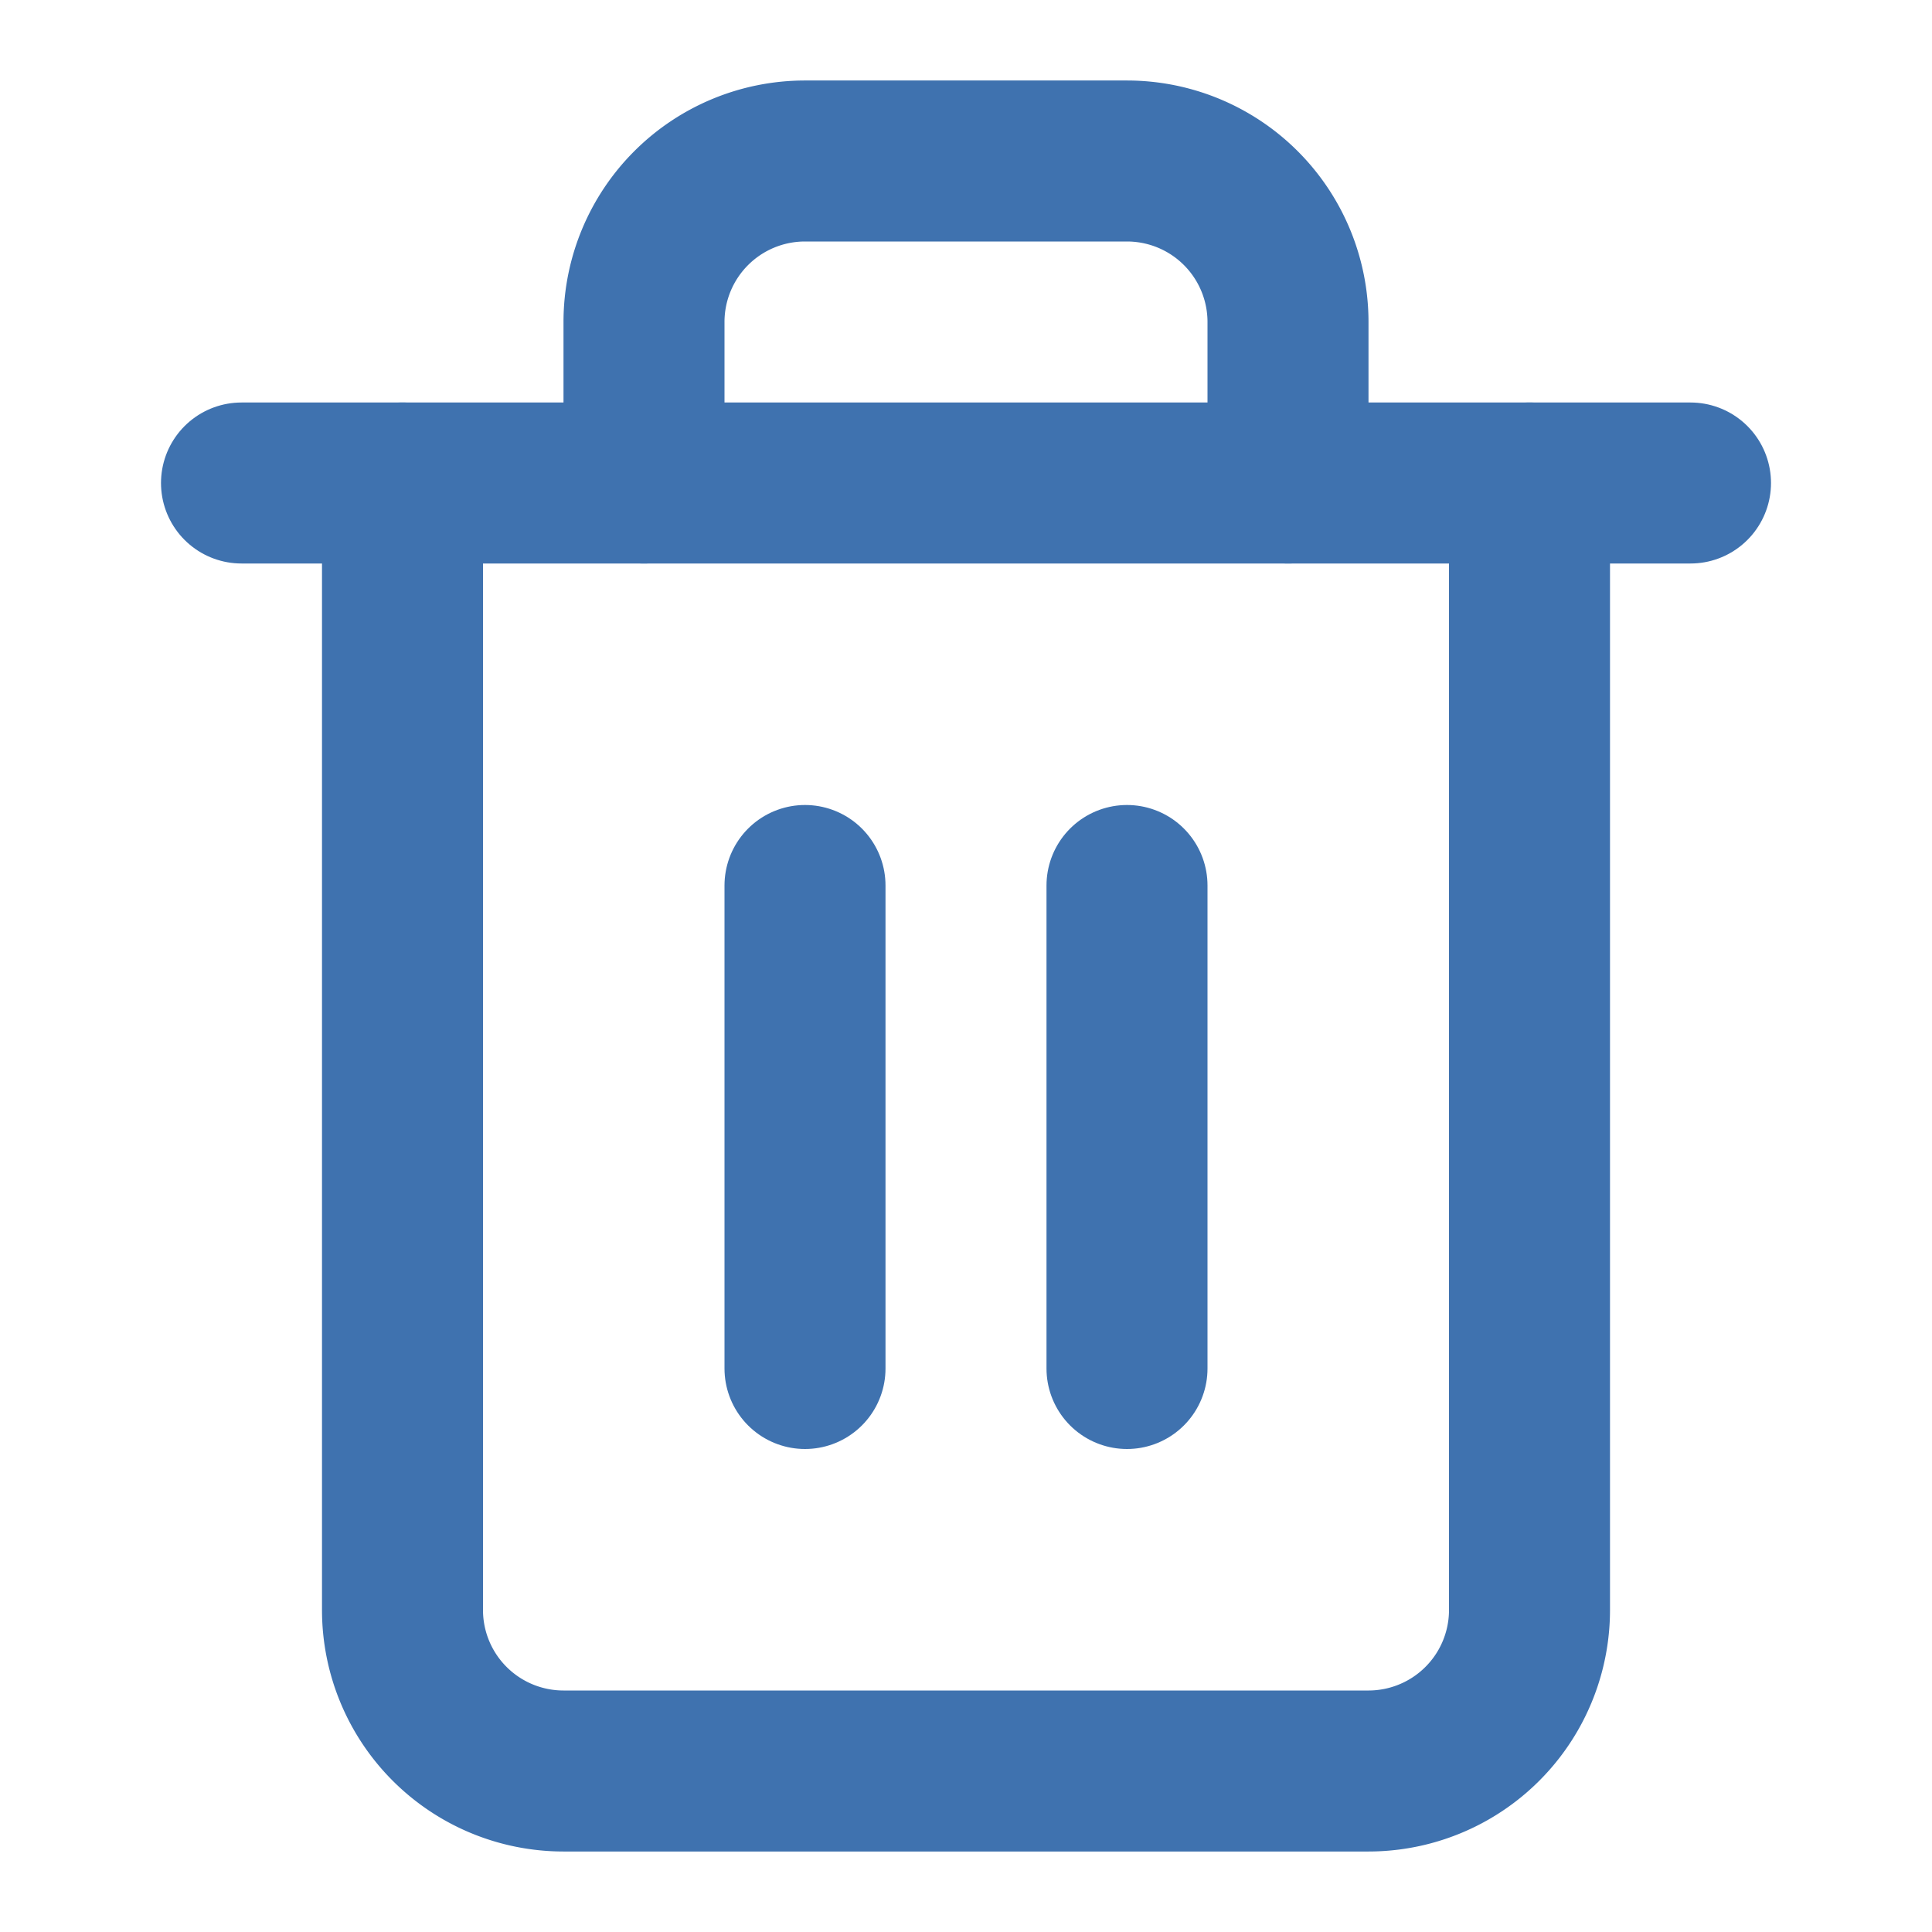 <svg xmlns="http://www.w3.org/2000/svg" width="24" height="24" viewBox="0 0 24 24" 
fill="none" stroke="#3F72AF" stroke-width="2" stroke-linecap="round" 
stroke-linejoin="round" class="feather feather-trash-2"><polyline 
points="3 6 5 6 21 6"></polyline><path 
d="M19 6v14a2 2 0 0 1-2 2H7a2 2 0 0 1-2-2V6m3 0V4a2 2 0 0 1 2-2h4a2 2 0 0 1 2 2v2"></path>
<line x1="10" y1="11" x2="10" y2="17"></line><line x1="14" y1="11" x2="14" y2="17"></line></svg>